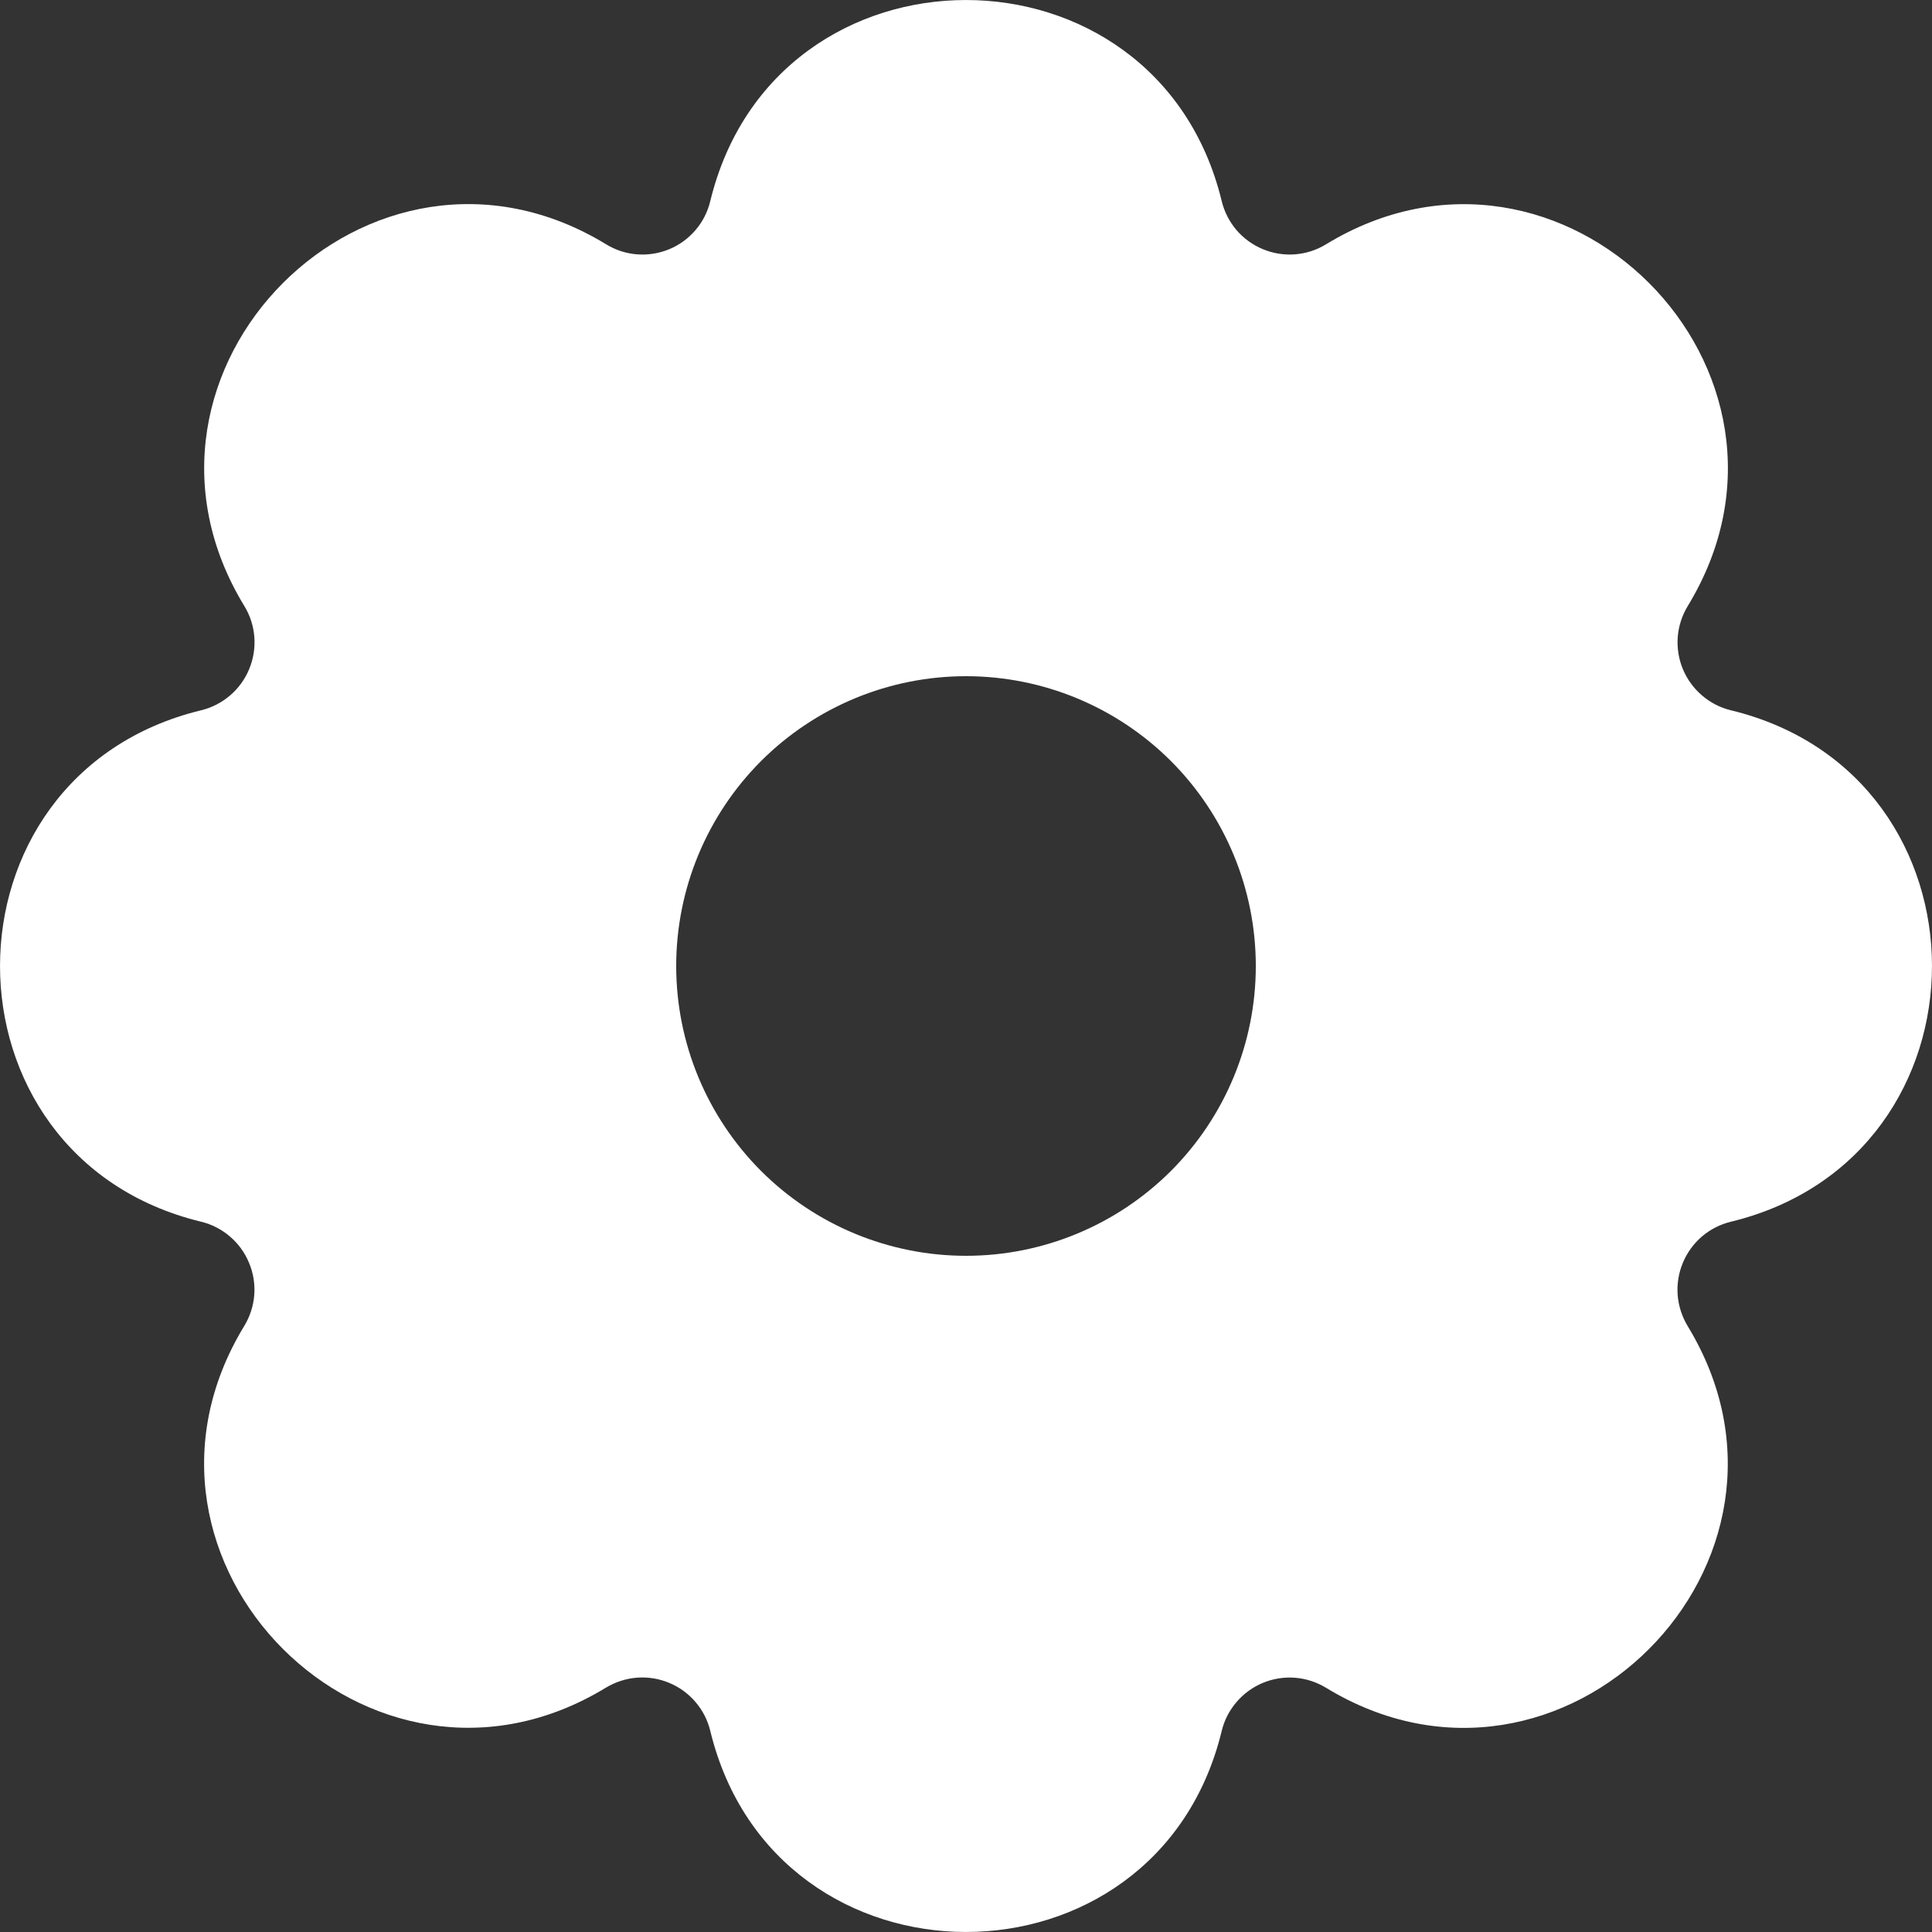 <svg width="25" height="25" viewBox="0 0 25 25" fill="none" xmlns="http://www.w3.org/2000/svg">
<rect x="0" y="0" width="25" height="25" fill="#333333" stroke="none"/>
<path d="M15.809 2.602C15.842 2.74 15.908 2.868 16 2.977C16.093 3.085 16.21 3.17 16.341 3.224C16.473 3.279 16.616 3.302 16.758 3.291C16.9 3.28 17.037 3.236 17.159 3.161C20.207 1.305 23.696 4.793 21.84 7.841C21.766 7.963 21.721 8.1 21.71 8.242C21.699 8.384 21.722 8.527 21.776 8.658C21.831 8.79 21.916 8.907 22.024 8.999C22.132 9.092 22.26 9.158 22.398 9.191C25.867 10.033 25.867 14.966 22.398 15.809C22.26 15.842 22.131 15.908 22.023 16C21.915 16.093 21.83 16.21 21.776 16.341C21.721 16.473 21.698 16.616 21.709 16.758C21.72 16.9 21.765 17.037 21.838 17.159C23.695 20.207 20.207 23.696 17.159 21.84C17.037 21.766 16.9 21.721 16.758 21.71C16.616 21.699 16.473 21.722 16.342 21.776C16.21 21.831 16.093 21.916 16.001 22.024C15.908 22.132 15.842 22.26 15.809 22.398C14.967 25.867 10.034 25.867 9.191 22.398C9.158 22.26 9.092 22.131 8.999 22.023C8.907 21.915 8.79 21.83 8.659 21.776C8.527 21.721 8.384 21.698 8.242 21.709C8.1 21.72 7.963 21.765 7.841 21.838C4.793 23.695 1.304 20.207 3.16 17.159C3.234 17.037 3.279 16.9 3.29 16.758C3.301 16.616 3.278 16.473 3.223 16.342C3.169 16.21 3.084 16.093 2.976 16.001C2.868 15.908 2.74 15.842 2.602 15.809C-0.867 14.967 -0.867 10.034 2.602 9.191C2.74 9.158 2.868 9.092 2.977 8.999C3.085 8.907 3.17 8.79 3.224 8.659C3.279 8.527 3.302 8.384 3.291 8.242C3.28 8.1 3.236 7.963 3.161 7.841C1.305 4.793 4.793 1.304 7.841 3.16C7.963 3.235 8.1 3.28 8.242 3.291C8.384 3.302 8.527 3.28 8.659 3.225C8.791 3.171 8.907 3.086 9 2.977C9.093 2.869 9.158 2.74 9.191 2.602C10.033 -0.867 14.966 -0.867 15.809 2.602ZM12.5 8.75C11.505 8.75 10.552 9.145 9.848 9.848C9.145 10.552 8.75 11.505 8.75 12.5C8.75 13.495 9.145 14.448 9.848 15.152C10.552 15.855 11.505 16.25 12.5 16.25C13.495 16.25 14.448 15.855 15.152 15.152C15.855 14.448 16.25 13.495 16.25 12.5C16.25 11.505 15.855 10.552 15.152 9.848C14.448 9.145 13.495 8.75 12.5 8.75Z" fill="white"/>
</svg>
